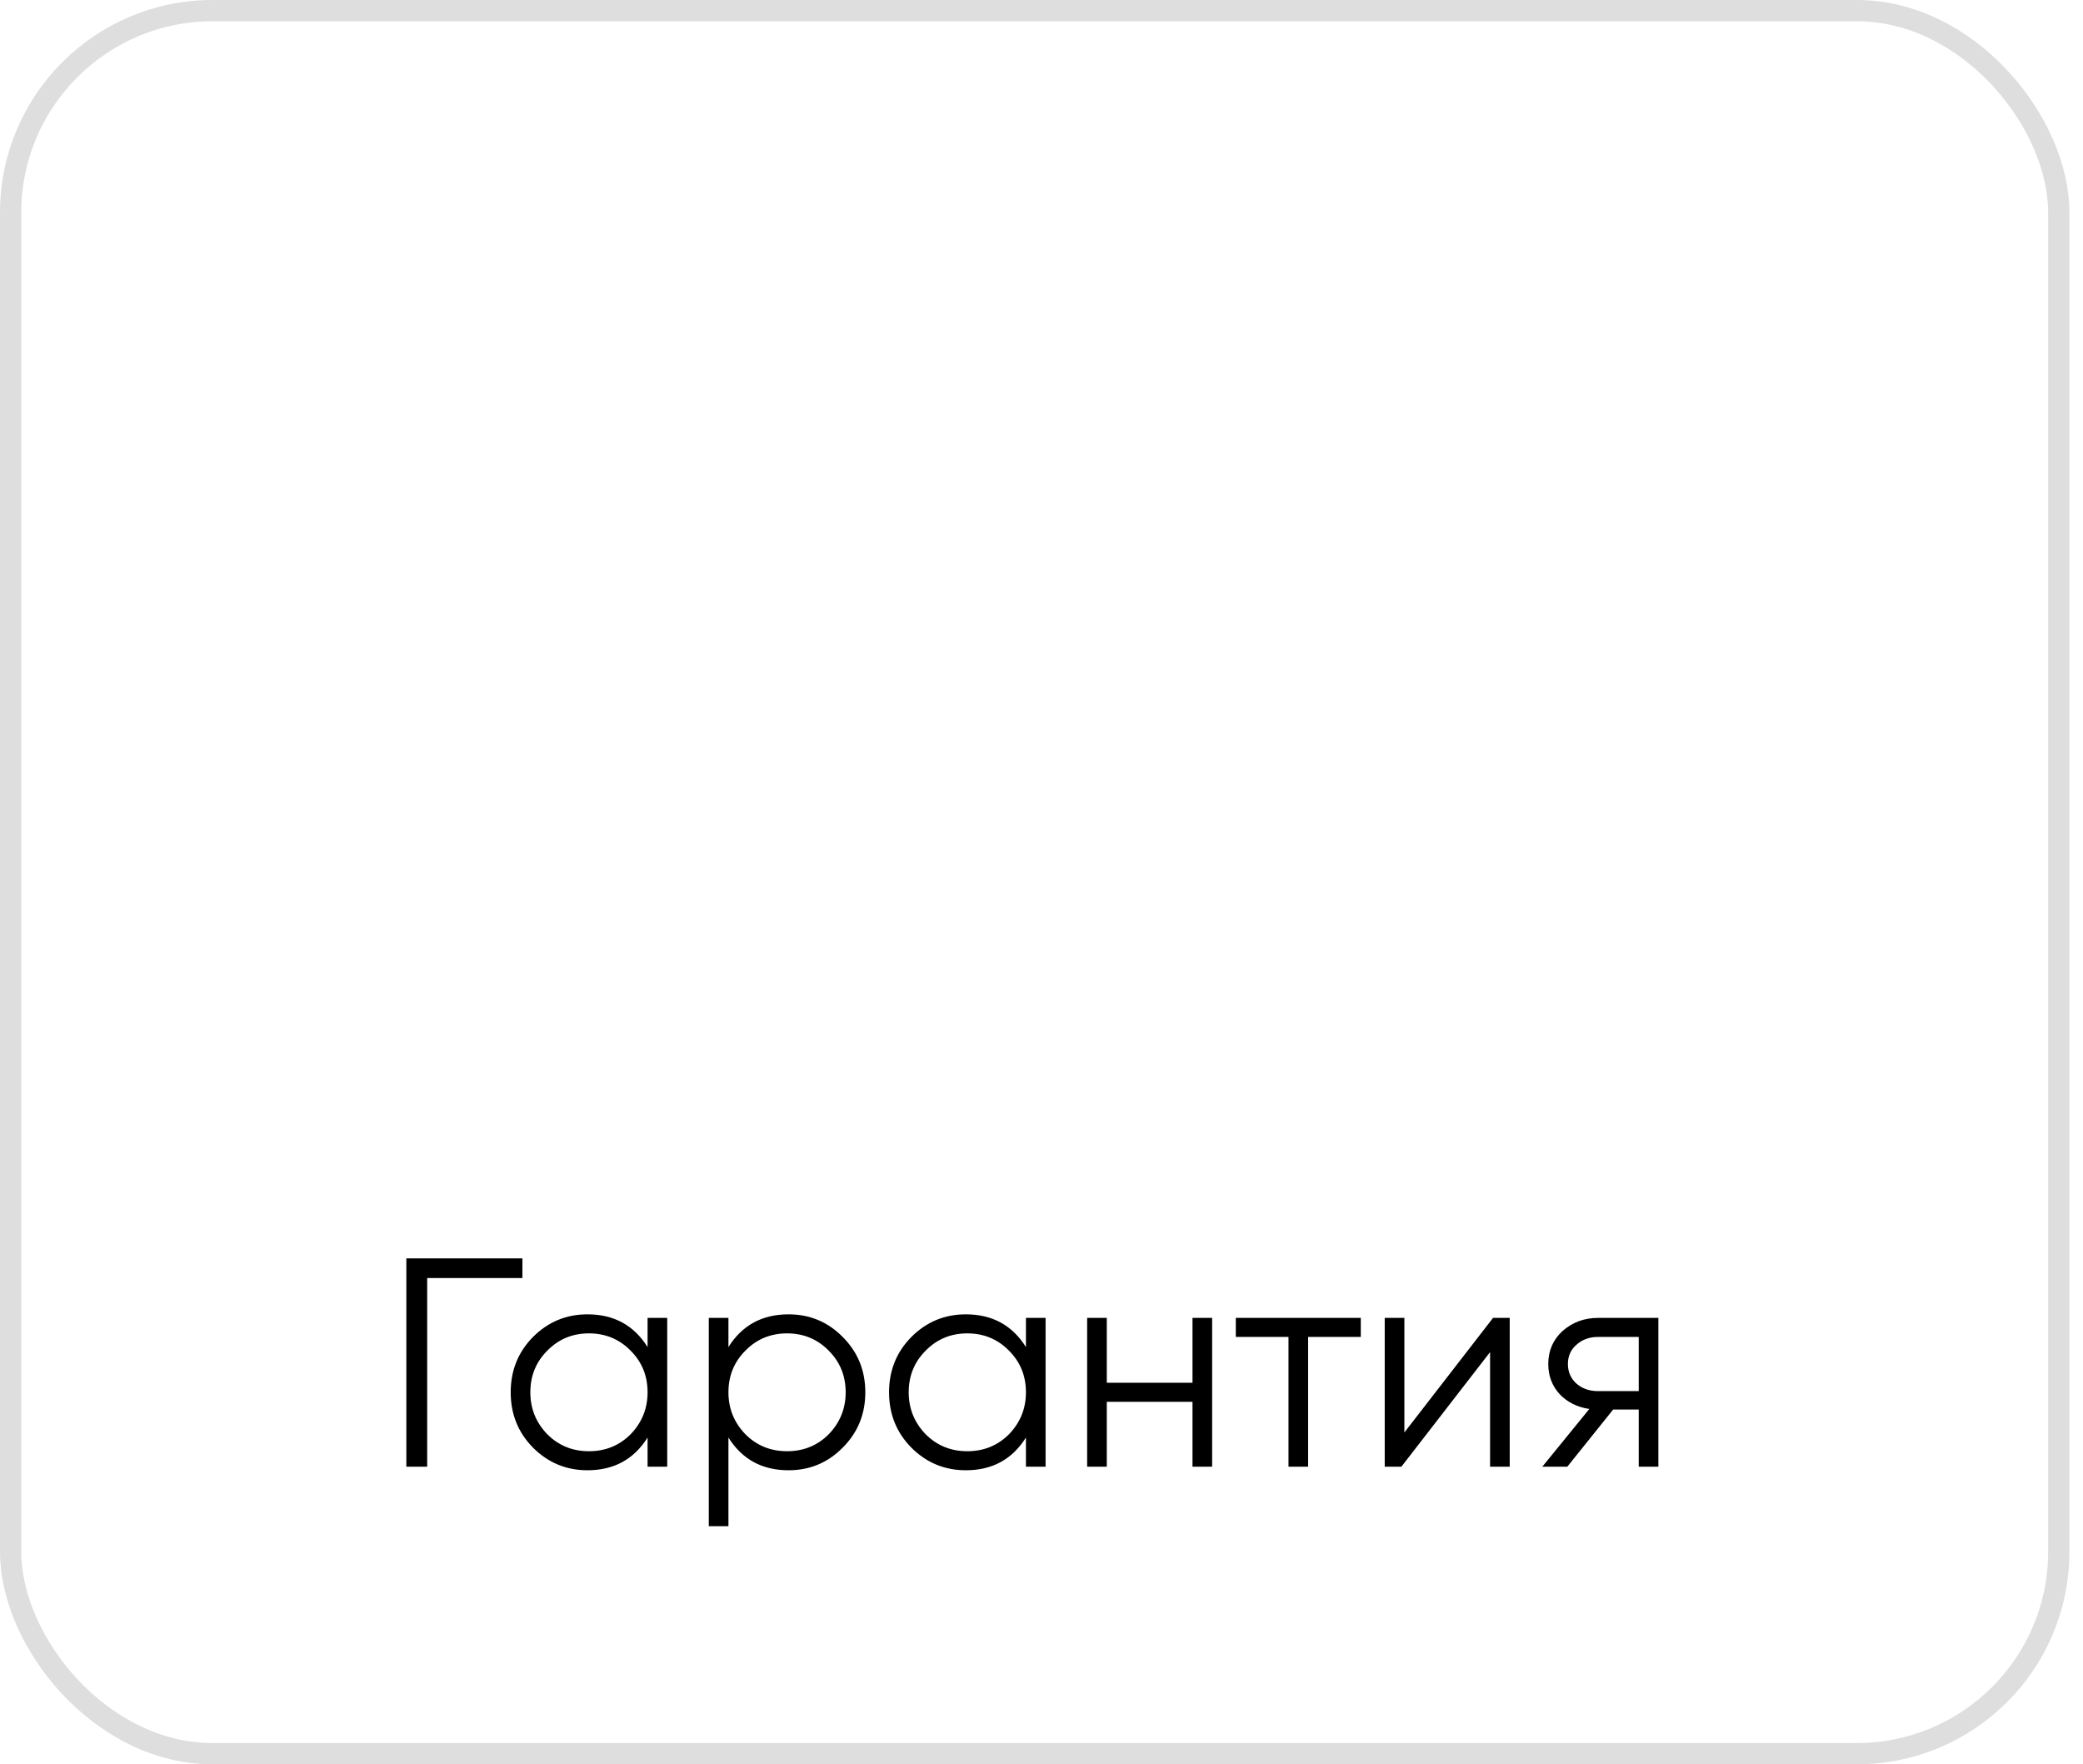 <svg width="98" height="83" viewBox="0 0 98 83" fill="none" xmlns="http://www.w3.org/2000/svg">
<rect x="0.5" y="0.5" width="96.36" height="82" rx="9.5" stroke="#DEDEDE"/>
<path d="M19.118 59.2H24.578V60.124H20.098V69H19.118V59.2ZM30.467 63.372V62H31.391V69H30.467V67.628C29.823 68.655 28.88 69.168 27.639 69.168C26.64 69.168 25.786 68.813 25.077 68.104C24.377 67.395 24.027 66.527 24.027 65.5C24.027 64.473 24.377 63.605 25.077 62.896C25.786 62.187 26.64 61.832 27.639 61.832C28.88 61.832 29.823 62.345 30.467 63.372ZM25.749 67.474C26.281 68.006 26.934 68.272 27.709 68.272C28.483 68.272 29.137 68.006 29.669 67.474C30.201 66.923 30.467 66.265 30.467 65.5C30.467 64.725 30.201 64.072 29.669 63.54C29.137 62.999 28.483 62.728 27.709 62.728C26.934 62.728 26.281 62.999 25.749 63.54C25.217 64.072 24.951 64.725 24.951 65.5C24.951 66.265 25.217 66.923 25.749 67.474ZM37.099 61.832C38.098 61.832 38.947 62.187 39.647 62.896C40.356 63.605 40.711 64.473 40.711 65.5C40.711 66.527 40.356 67.395 39.647 68.104C38.947 68.813 38.098 69.168 37.099 69.168C35.858 69.168 34.915 68.655 34.271 67.628V71.8H33.347V62H34.271V63.372C34.915 62.345 35.858 61.832 37.099 61.832ZM35.069 67.474C35.601 68.006 36.255 68.272 37.029 68.272C37.804 68.272 38.457 68.006 38.989 67.474C39.521 66.923 39.787 66.265 39.787 65.5C39.787 64.725 39.521 64.072 38.989 63.54C38.457 62.999 37.804 62.728 37.029 62.728C36.255 62.728 35.601 62.999 35.069 63.54C34.537 64.072 34.271 64.725 34.271 65.5C34.271 66.265 34.537 66.923 35.069 67.474ZM48.268 63.372V62H49.192V69H48.268V67.628C47.624 68.655 46.681 69.168 45.44 69.168C44.441 69.168 43.587 68.813 42.878 68.104C42.178 67.395 41.828 66.527 41.828 65.5C41.828 64.473 42.178 63.605 42.878 62.896C43.587 62.187 44.441 61.832 45.44 61.832C46.681 61.832 47.624 62.345 48.268 63.372ZM43.55 67.474C44.082 68.006 44.735 68.272 45.51 68.272C46.284 68.272 46.938 68.006 47.47 67.474C48.002 66.923 48.268 66.265 48.268 65.5C48.268 64.725 48.002 64.072 47.47 63.54C46.938 62.999 46.284 62.728 45.51 62.728C44.735 62.728 44.082 62.999 43.55 63.54C43.018 64.072 42.752 64.725 42.752 65.5C42.752 66.265 43.018 66.923 43.55 67.474ZM56.104 65.052V62H57.028V69H56.104V65.948H52.072V69H51.148V62H52.072V65.052H56.104ZM58.142 62H64.022V62.896H61.544V69H60.62V62.896H58.142V62ZM66.072 67.39L70.244 62H71.028V69H70.104V63.61L65.932 69H65.148V62H66.072V67.39ZM75.18 62H78.022V69H77.098V66.312H75.894L73.738 69H72.562L74.774 66.284C74.205 66.2 73.738 65.967 73.374 65.584C73.019 65.192 72.842 64.721 72.842 64.17C72.842 63.545 73.066 63.027 73.514 62.616C73.981 62.205 74.536 62 75.18 62ZM75.18 65.444H77.098V62.896H75.18C74.779 62.896 74.443 63.017 74.172 63.26C73.901 63.493 73.766 63.797 73.766 64.17C73.766 64.543 73.901 64.851 74.172 65.094C74.443 65.327 74.779 65.444 75.18 65.444Z" fill="black"/>
</svg>
